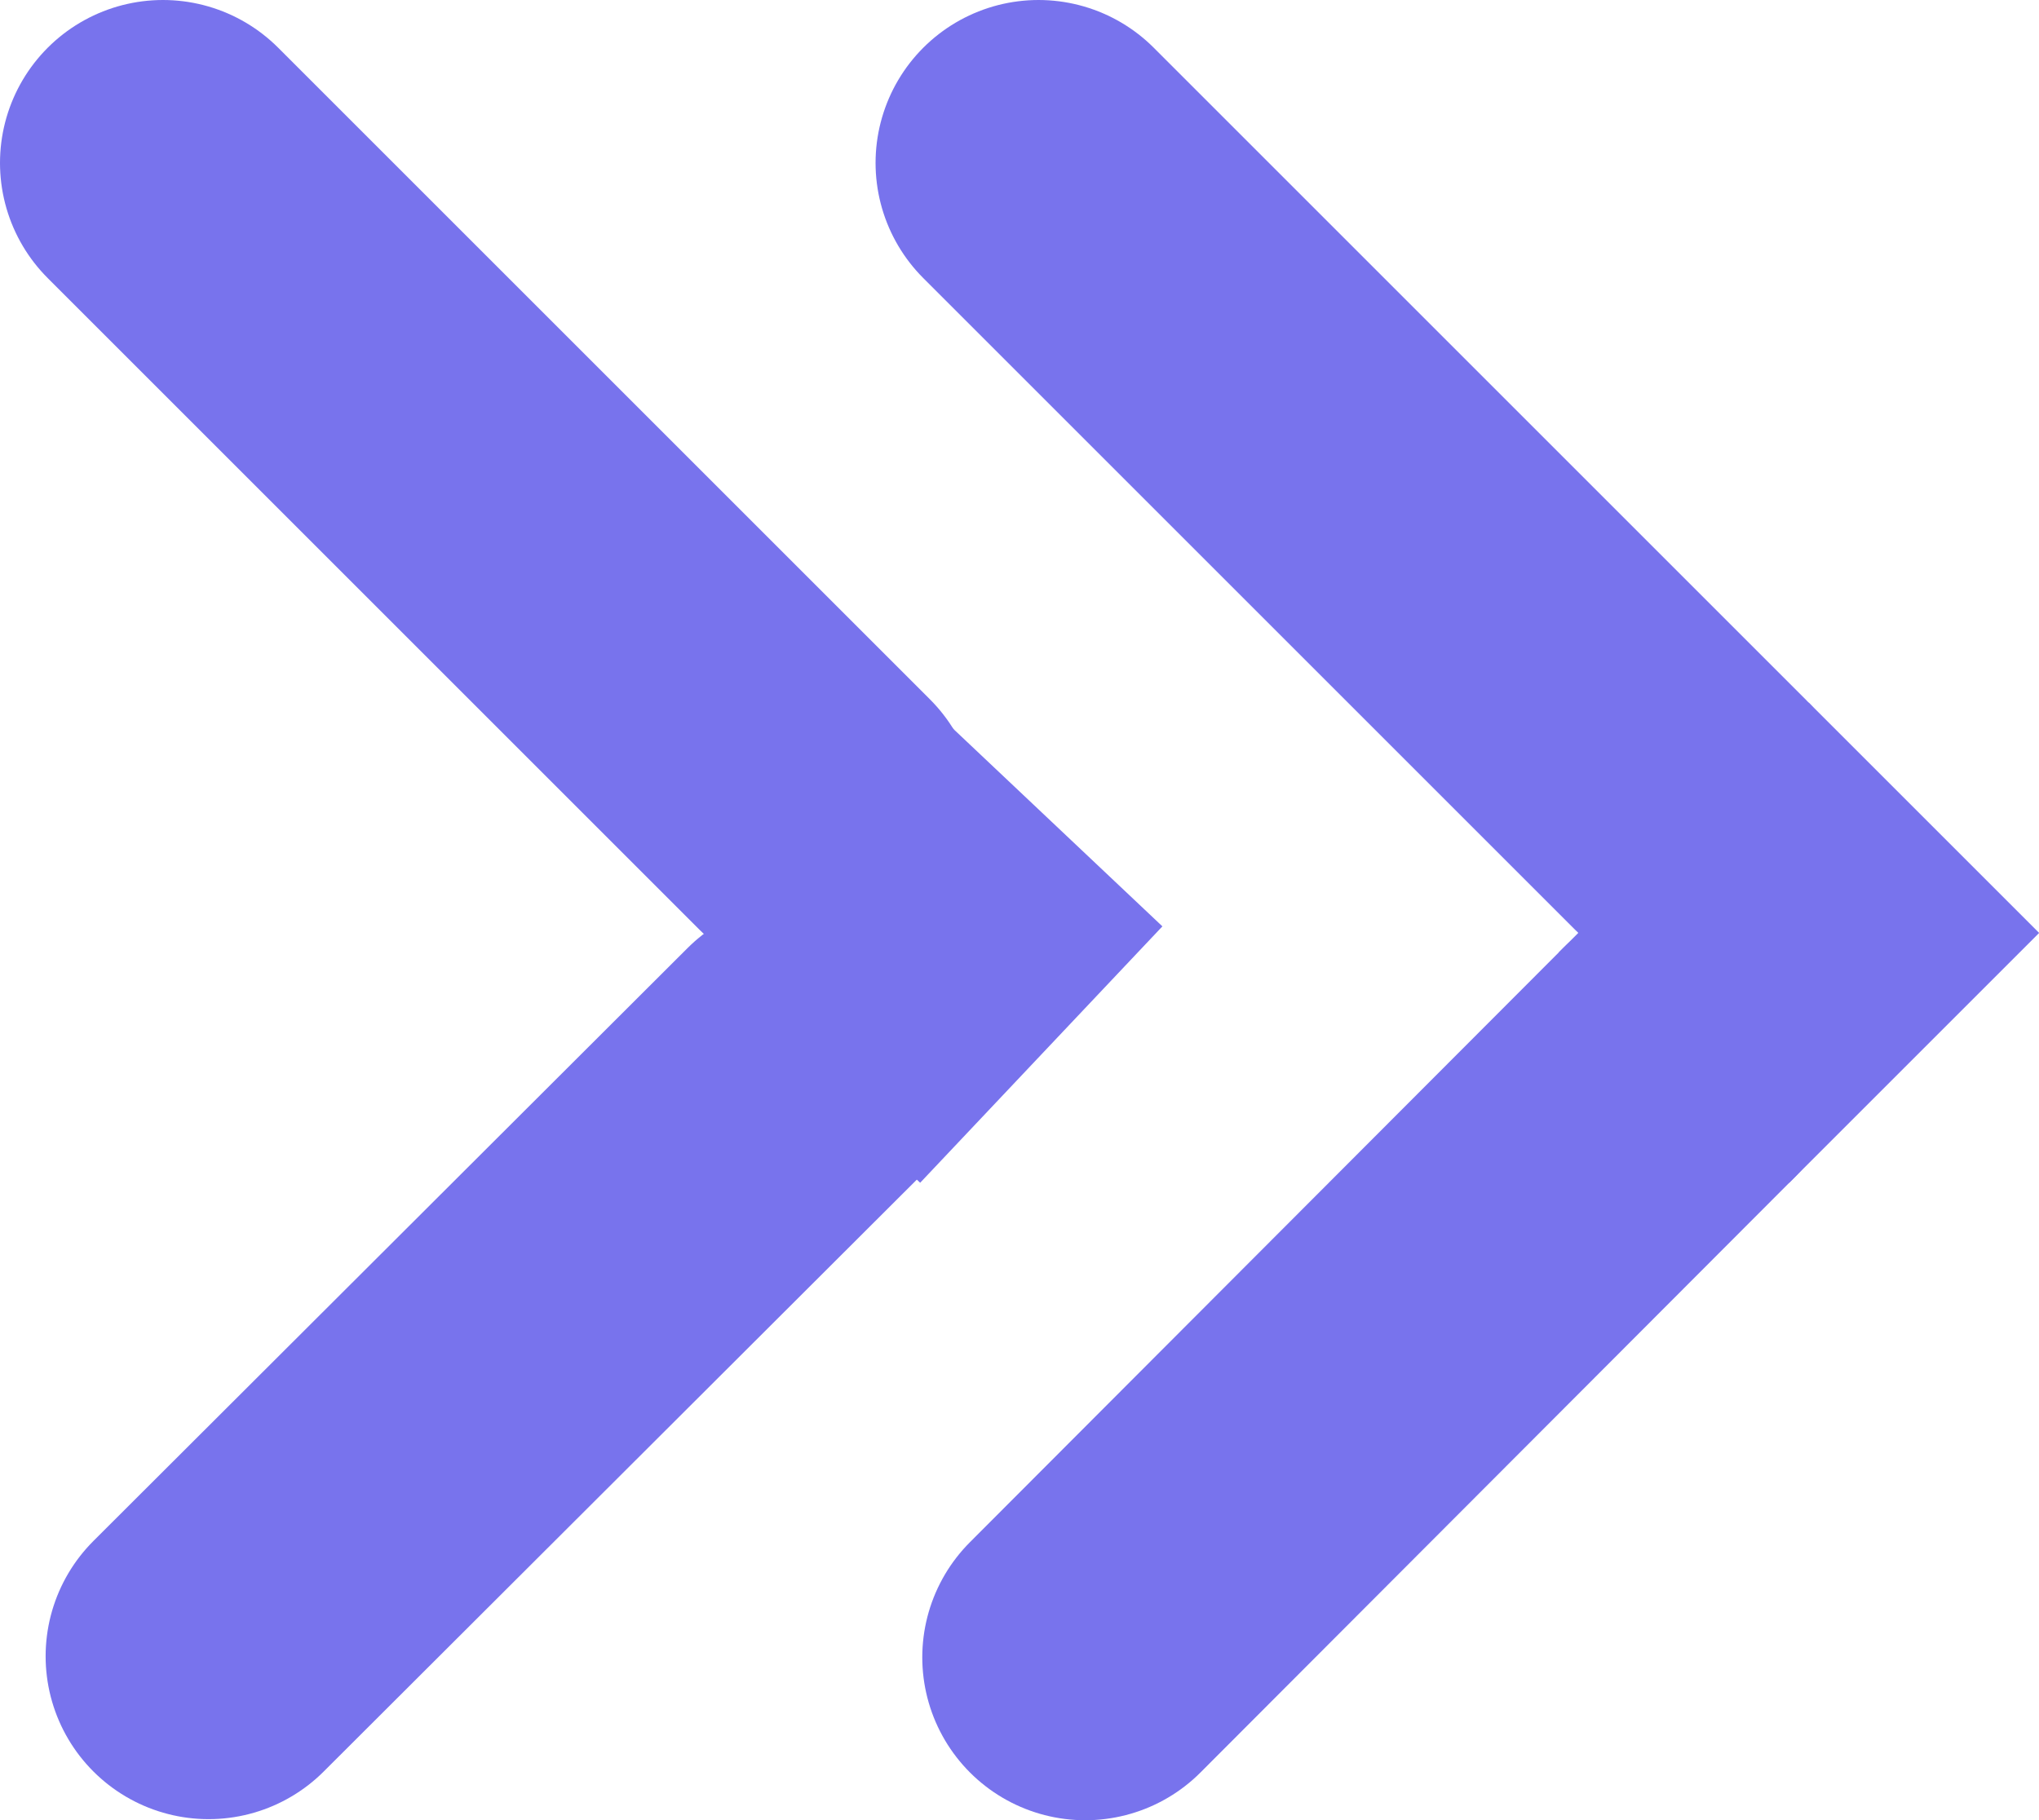 <svg xmlns="http://www.w3.org/2000/svg" viewBox="0 0 18.77 16.76"><defs><style>.cls-1,.cls-2{fill:none;stroke:#7873ed;stroke-width:3px;}.cls-1{stroke-linecap:round;stroke-miterlimit:10;}.cls-2{stroke-linecap:square;stroke-linejoin:round;}</style></defs><title>ic_next_3</title><g id="Layer_2" data-name="Layer 2"><g id="Layer_1-2" data-name="Layer 1"><g id="Layer_2-2" data-name="Layer 2"><g id="Layer_1-2-2" data-name="Layer 1-2"><g id="Layer_2-2-2" data-name="Layer 2-2"><g id="Layer_1-2-2-2" data-name="Layer 1-2-2"><line class="cls-1" x1="9.56" y1="1.5" x2="15.56" y2="7.5"/><line class="cls-1" x1="9.99" y1="15.26" x2="15.45" y2="9.79"/><line class="cls-2" x1="16.65" y1="8.59" x2="16.47" y2="8.77"/><line class="cls-1" x1="1.5" y1="1.5" x2="7.5" y2="7.5"/><line class="cls-1" x1="1.92" y1="15.25" x2="7.39" y2="9.79"/><line class="cls-2" x1="8.58" y1="8.59" x2="8.41" y2="8.77"/></g></g></g></g></g></g></svg>